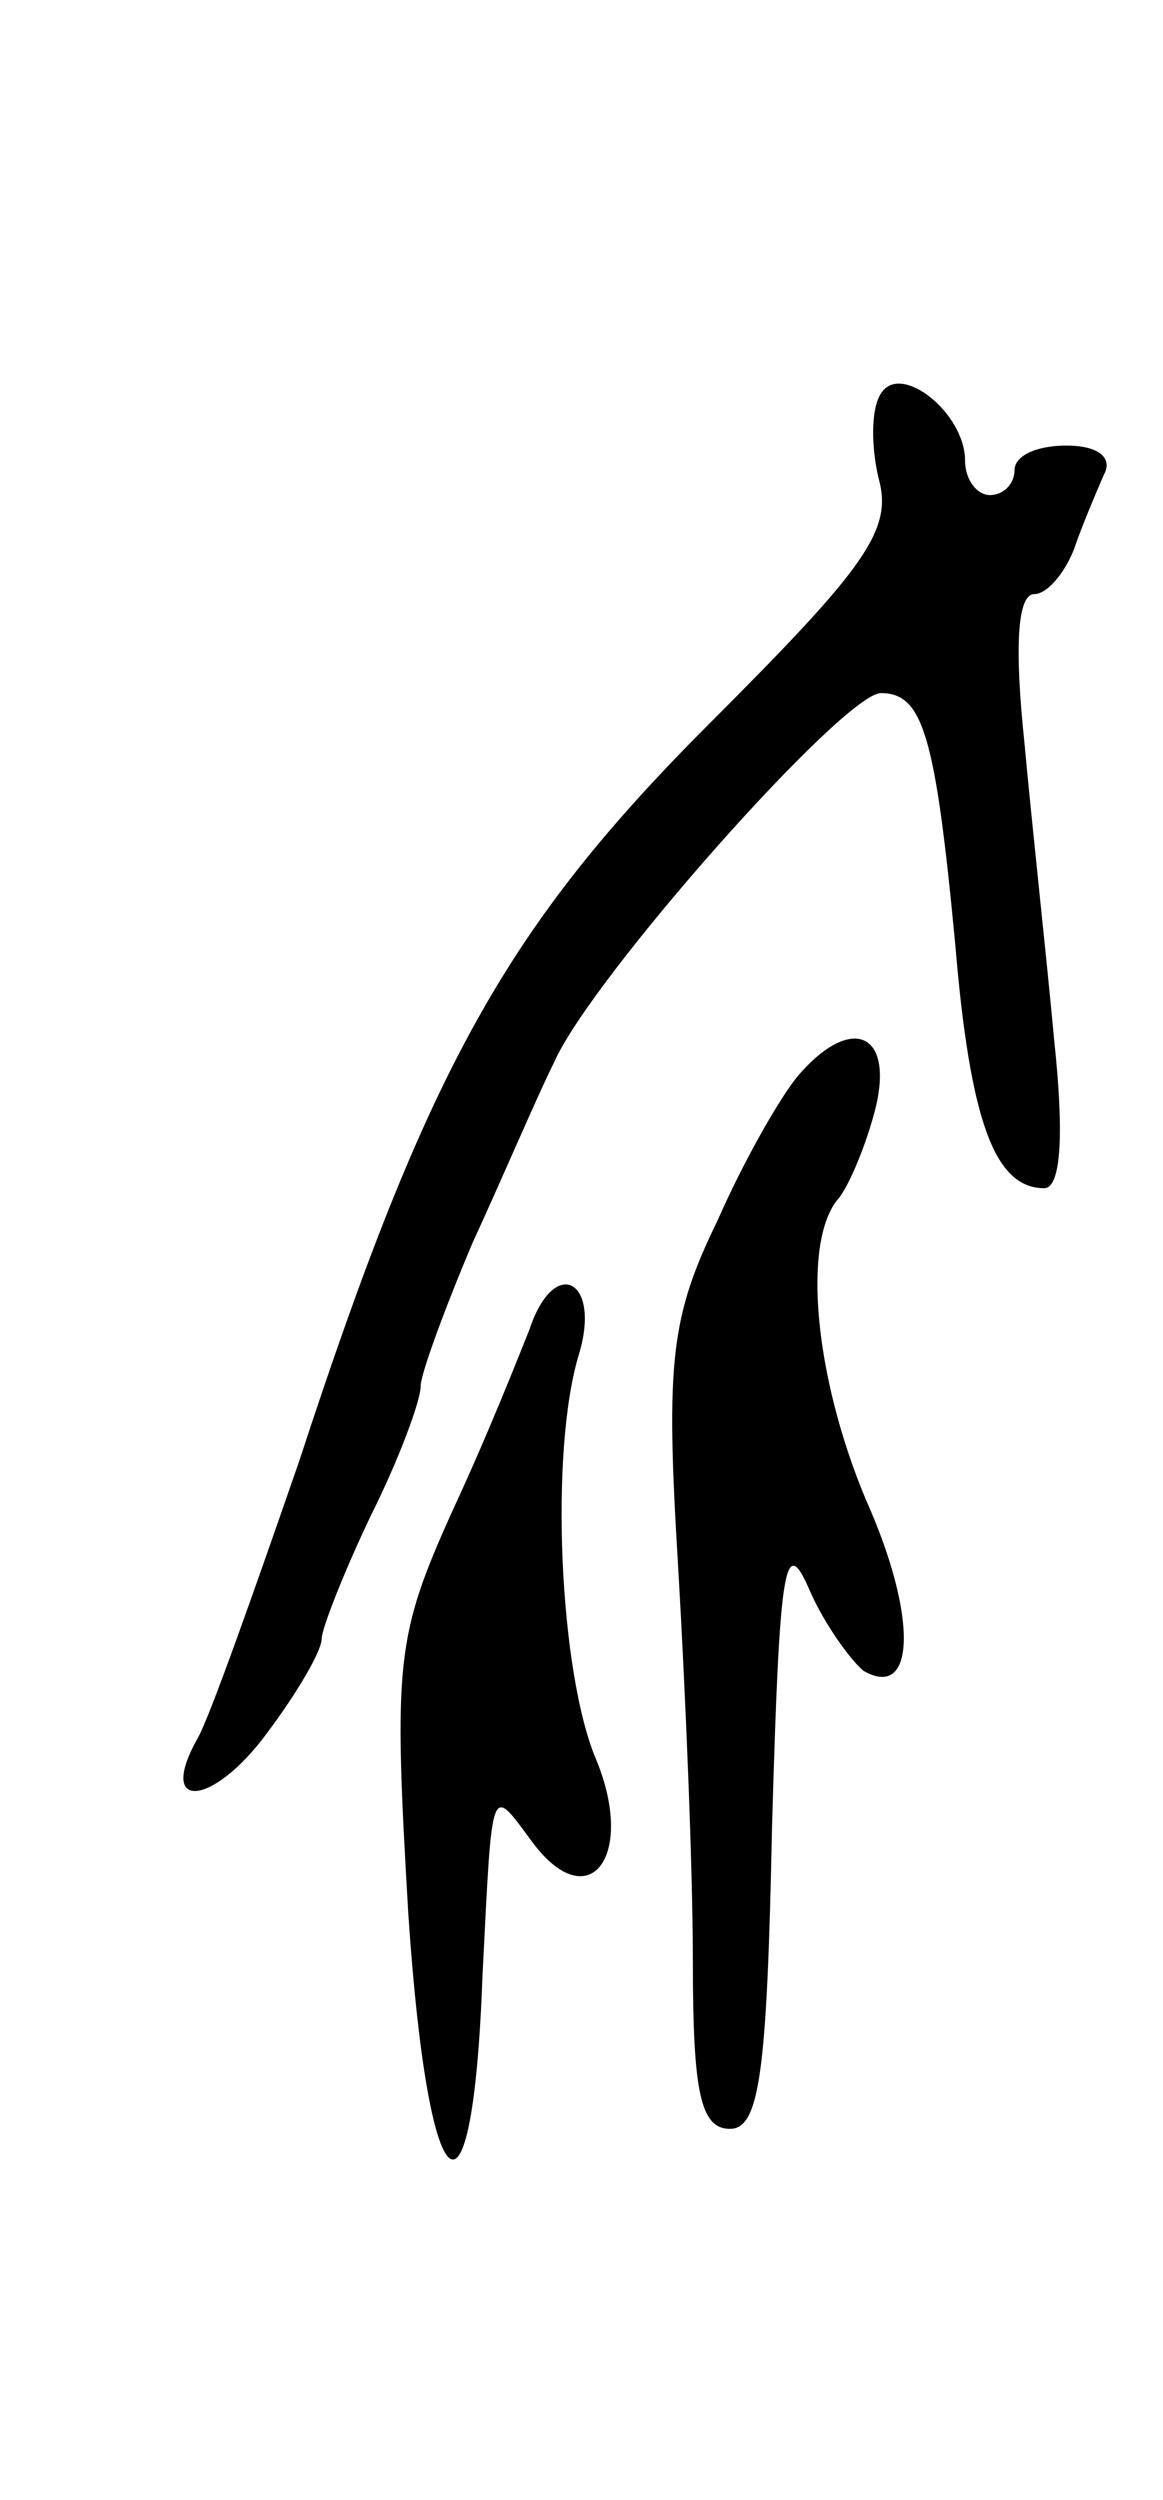 <svg version="1.0" xmlns="http://www.w3.org/2000/svg"
 width="47pt" height="101pt" viewBox="0 0 47 101"
 preserveAspectRatio="xMidYMid meet">
<g transform="translate(0,101) scale(0.1,-0.1)"
fill="#000000" stroke="none">
<path d="M356 851 c-4 -6 -4 -21 -1 -34 6 -21 -5 -36 -68 -99 -82 -82 -114
-139 -166 -298 -18 -52 -36 -103 -41 -112 -17 -30 6 -28 28 2 12 16 22 33 22
38 0 4 9 27 20 50 11 22 20 46 20 52 0 5 10 32 21 58 12 26 26 59 33 73 15 34
117 149 132 149 17 0 22 -17 30 -101 6 -72 16 -99 36 -99 7 0 8 23 4 60 -3 33
-9 87 -12 120 -4 38 -3 60 4 60 5 0 12 8 16 18 3 9 9 23 12 30 4 7 -2 12 -15
12 -12 0 -21 -4 -21 -10 0 -5 -4 -10 -10 -10 -5 0 -10 6 -10 14 0 19 -26 40
-34 27z"/>
<path d="M323 576 c-7 -8 -22 -34 -33 -59 -19 -39 -21 -57 -16 -139 3 -51 6
-123 6 -160 0 -53 3 -68 15 -68 12 0 15 23 17 122 3 105 5 119 15 96 6 -14 17
-29 22 -33 21 -12 22 22 1 69 -21 50 -26 105 -11 122 4 5 11 21 15 37 7 30
-10 37 -31 13z"/>
<path d="M214 473 c-4 -10 -17 -43 -31 -73 -23 -51 -24 -61 -18 -163 8 -120
26 -135 30 -25 4 79 3 77 20 54 23 -31 42 -6 26 33 -15 35 -19 125 -7 164 9
30 -10 40 -20 10z"/>
</g>
</svg>
